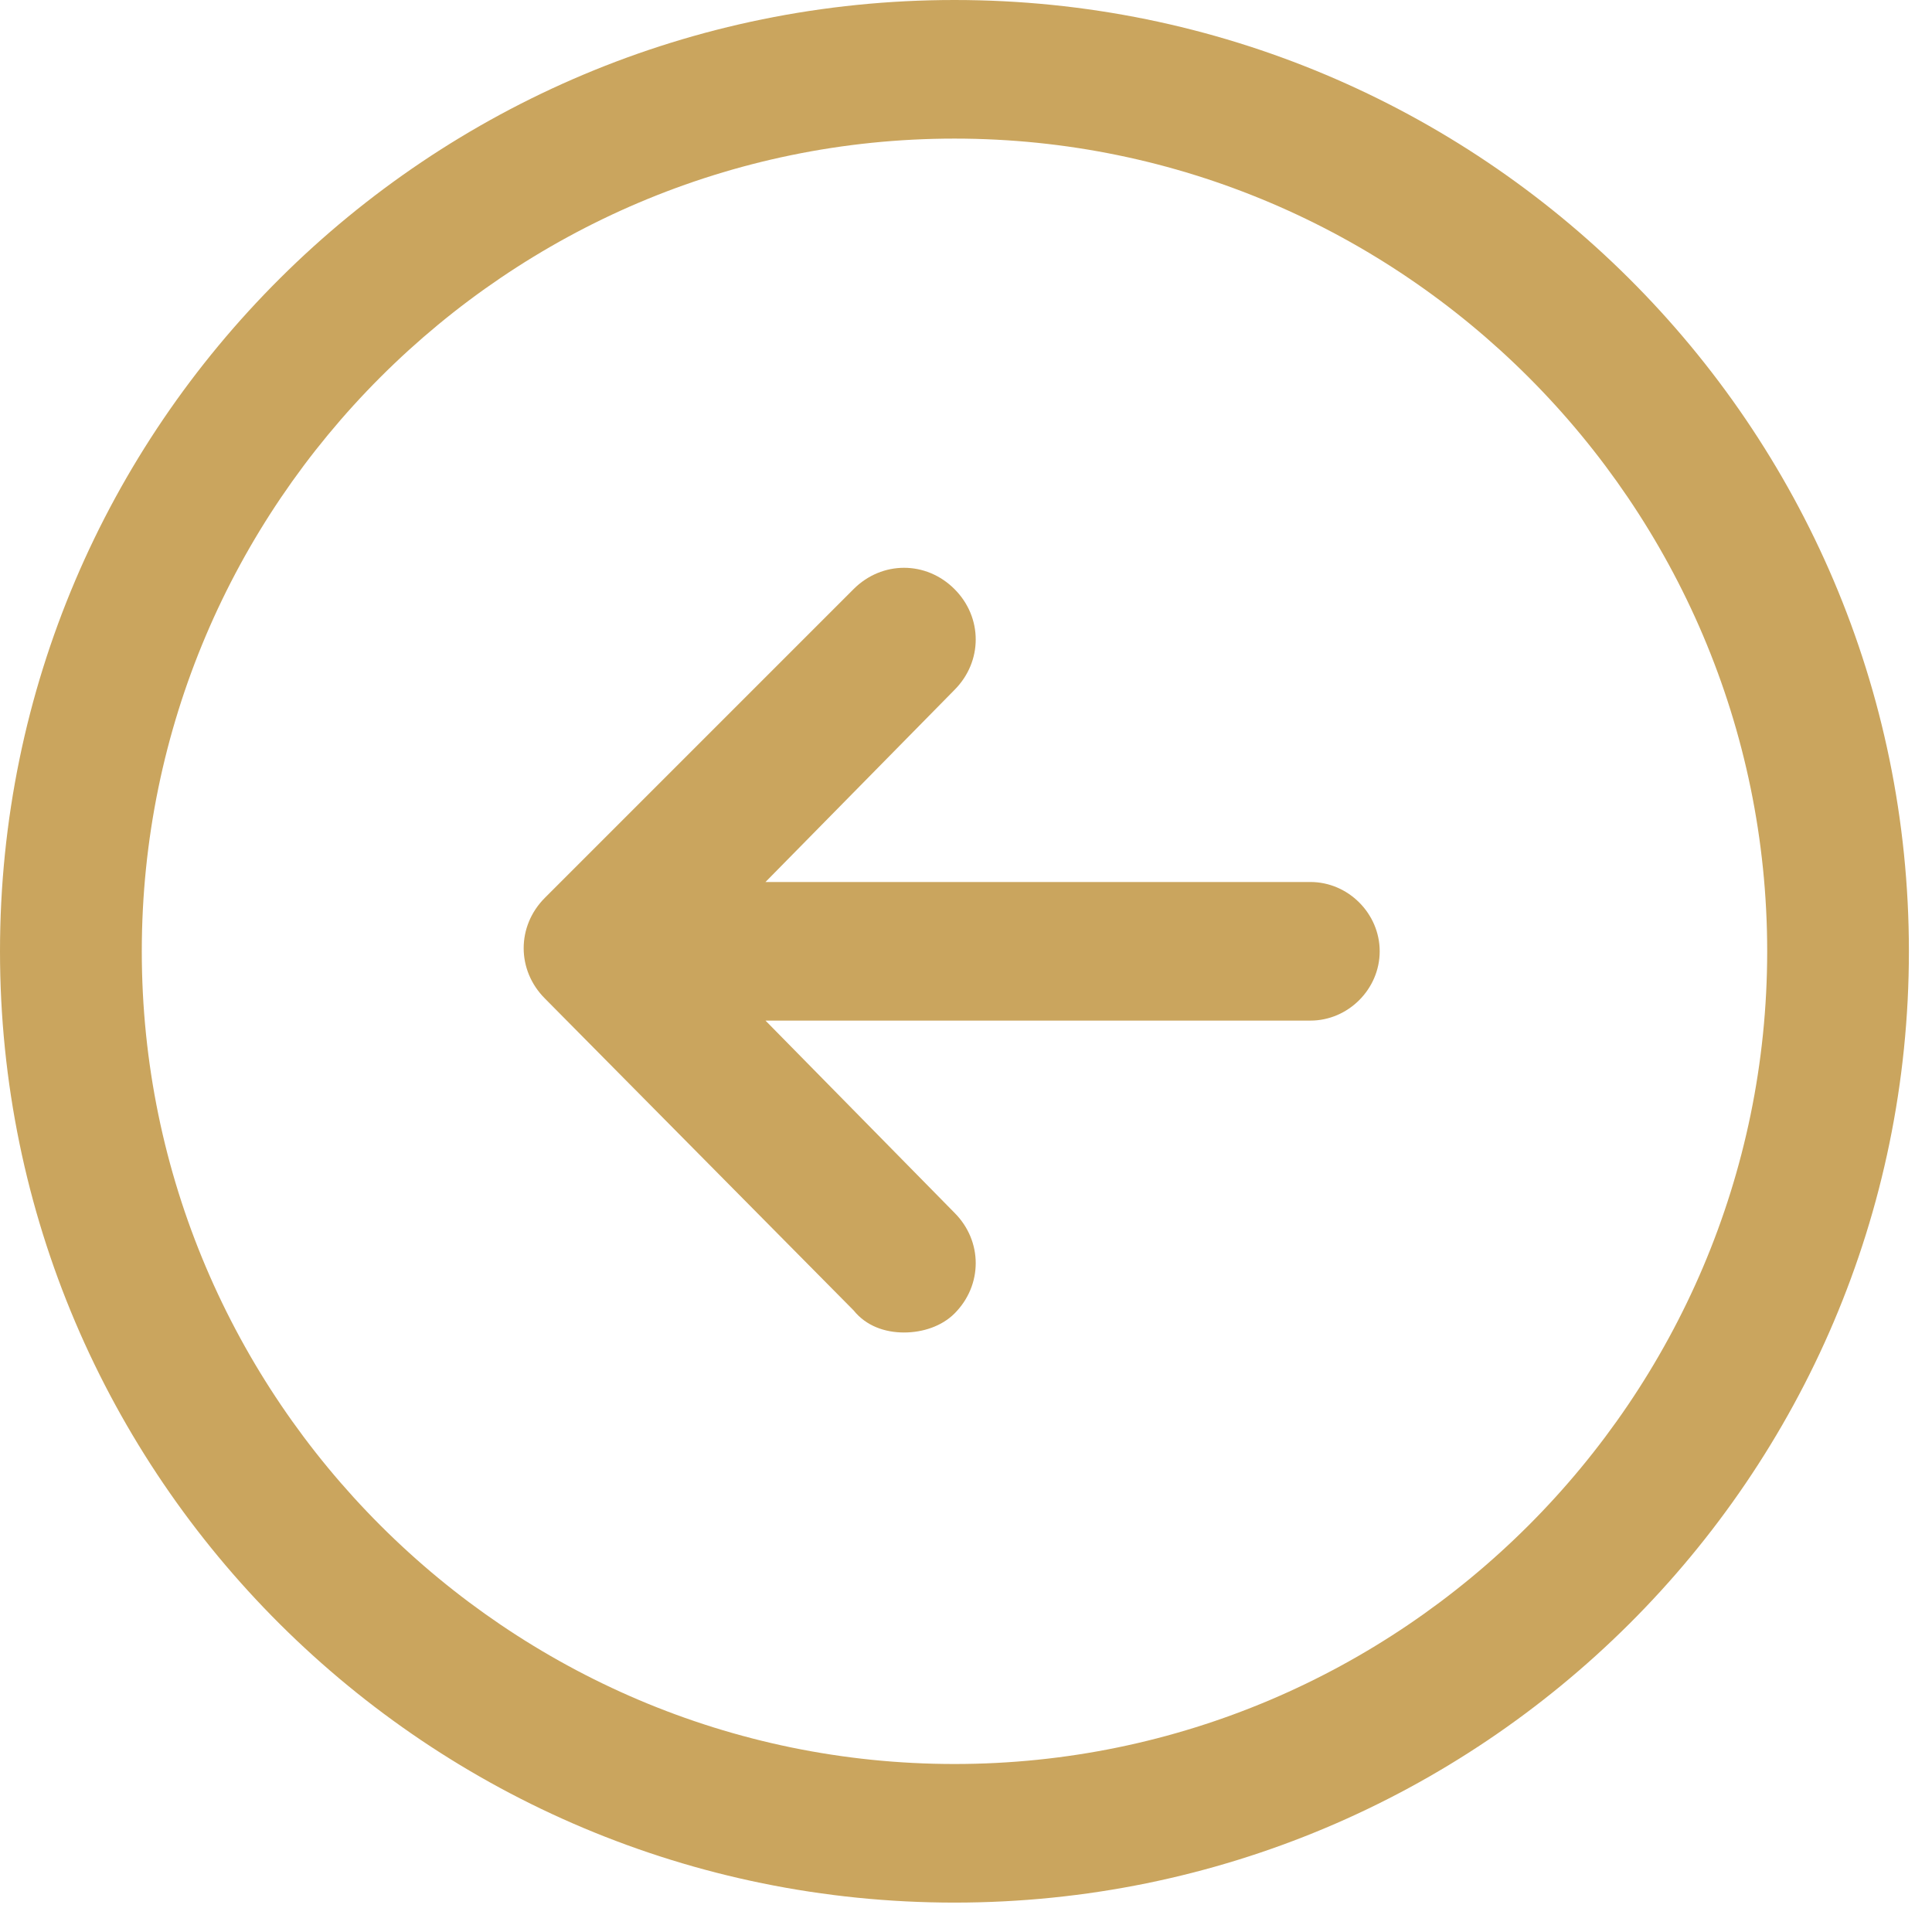 <svg width="23" height="23" viewBox="0 0 23 23" fill="none" xmlns="http://www.w3.org/2000/svg">
<path d="M10.162 7.013C10.5 6.675 11.025 6.675 11.363 7.013C11.7 7.35 11.7 7.875 11.363 8.213L9.113 10.5H15.6C16.05 10.5 16.425 10.875 16.425 11.325C16.425 11.775 16.05 12.15 15.6 12.15H9.113L11.363 14.438C11.7 14.775 11.7 15.3 11.363 15.637C11.213 15.787 10.988 15.863 10.762 15.863C10.537 15.863 10.312 15.787 10.162 15.6L6.487 11.887C6.15 11.55 6.15 11.025 6.487 10.688L10.162 7.013Z" fill="#CAA55E"/>
<path d="M11.363 0C17.625 0 22.725 5.062 22.725 11.325C22.725 17.587 17.625 22.65 11.363 22.65C5.1 22.65 0 17.587 0 11.325C0 5.062 5.1 0 11.363 0ZM11.363 21C16.688 21 21.038 16.65 21.038 11.325C21.038 6 16.688 1.65 11.363 1.65C6.037 1.65 1.688 6 1.688 11.325C1.688 16.65 6.037 21 11.363 21Z" fill="#CAA55E"/>
</svg>
